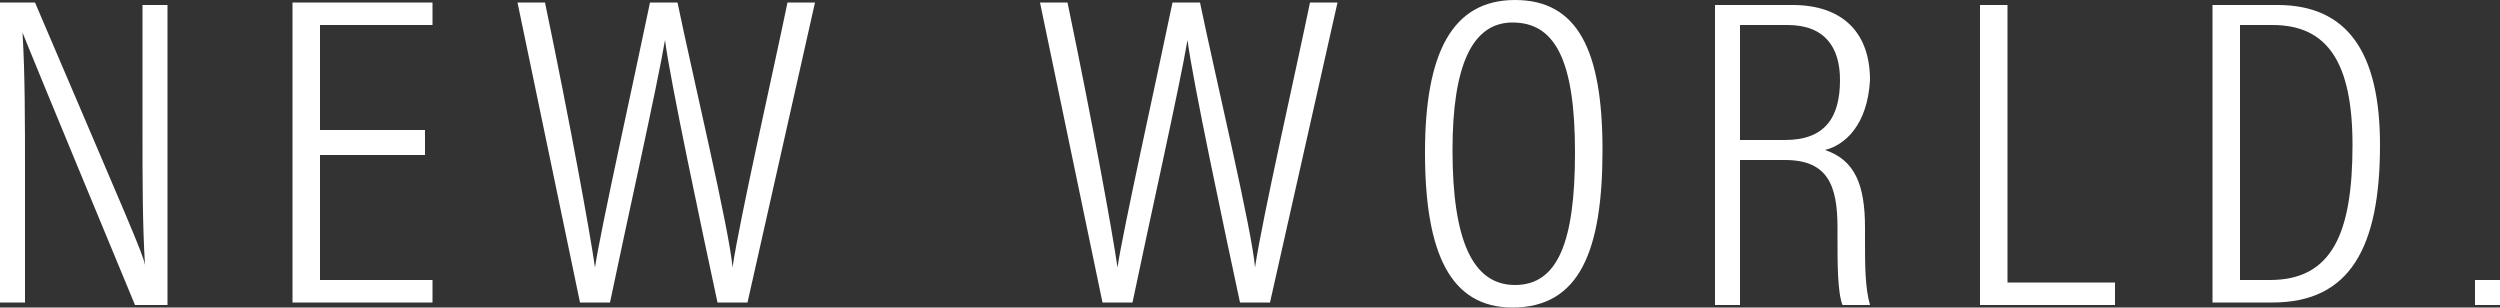 <svg xmlns="http://www.w3.org/2000/svg" id="Layer_1" x="0" y="0" version="1.1" viewBox="0 0 100 12.3" xml:space="preserve">
  <rect x="0" y="0" width="100" height="12.3" fill="#333333" stroke="none"/>
  <style>
    .st0{fill:#fff}
  </style>
  <path d="M0 12.1V.1h1.4c3.8 8.9 4.3 10 4.4 10.5-.1-1.6-.1-3.4-.1-5.4v-5h1v12H5.4C1.5 2.8 1.1 1.8.9 1.3 1 2.9 1 4.9 1 7v5.1H0zM17 6.2h-4.2v5h4.5v.9h-5.6V.1h5.6V1h-4.5v4.2H17v1zM23.2 12.1L20.7.1h1.1c1 4.8 1.8 9.2 2 10.6C24 9.3 25.4 3 26 .1h1.1c.6 2.9 2.1 9.2 2.2 10.6.3-2 1.6-7.7 2.2-10.6h1.1l-2.7 12h-1.2c-.6-2.8-1.9-8.9-2.1-10.5-.3 1.8-1.6 7.6-2.2 10.5h-1.2zM44.1 12.1L41.6.1h1.1c1 4.8 1.8 9.2 2 10.6.2-1.4 1.6-7.7 2.2-10.6H48c.6 2.9 2.1 9.2 2.2 10.6.3-2 1.6-7.7 2.2-10.6h1.1l-2.7 12h-1.2c-.6-2.8-1.9-8.9-2.1-10.5-.3 1.8-1.6 7.6-2.2 10.5h-1.2zM64.1 6c0 4-.9 6.3-3.6 6.3-2.5 0-3.5-2.2-3.5-6.2S58.1 0 60.6 0s3.5 2 3.5 6zm-6 0c0 3.6.8 5.4 2.5 5.4S63 9.7 63 6.1c0-3.7-.8-5.2-2.5-5.2-1.6 0-2.4 1.7-2.4 5.1zM69.6 6.5v5.7h-1V.2h3.1c2 0 3.1 1.1 3.1 3-.1 1.8-1 2.6-1.8 2.8 1.2.4 1.6 1.4 1.6 3.1v.5c0 1 0 1.9.2 2.6h-1.1c-.2-.5-.2-1.7-.2-2.6v-.5c0-1.7-.4-2.7-2.1-2.7h-1.8zm0-.9h1.8c1.6 0 2.2-.9 2.2-2.4 0-1.3-.6-2.2-2.1-2.2h-1.9v4.6zM79.2.2h1.1v11.1h4.3v.9h-5.4V.2zM88.5.2h2.6c2.8 0 4.1 1.9 4.1 5.6 0 4.1-1.2 6.3-4.3 6.3h-2.4V.2zm1 11h1.3c2.5 0 3.3-1.9 3.3-5.4 0-3.3-1-4.8-3.2-4.8h-1.3v10.2zM99 12.2v-1h1v1h-1z" class="st0"/>
</svg>
